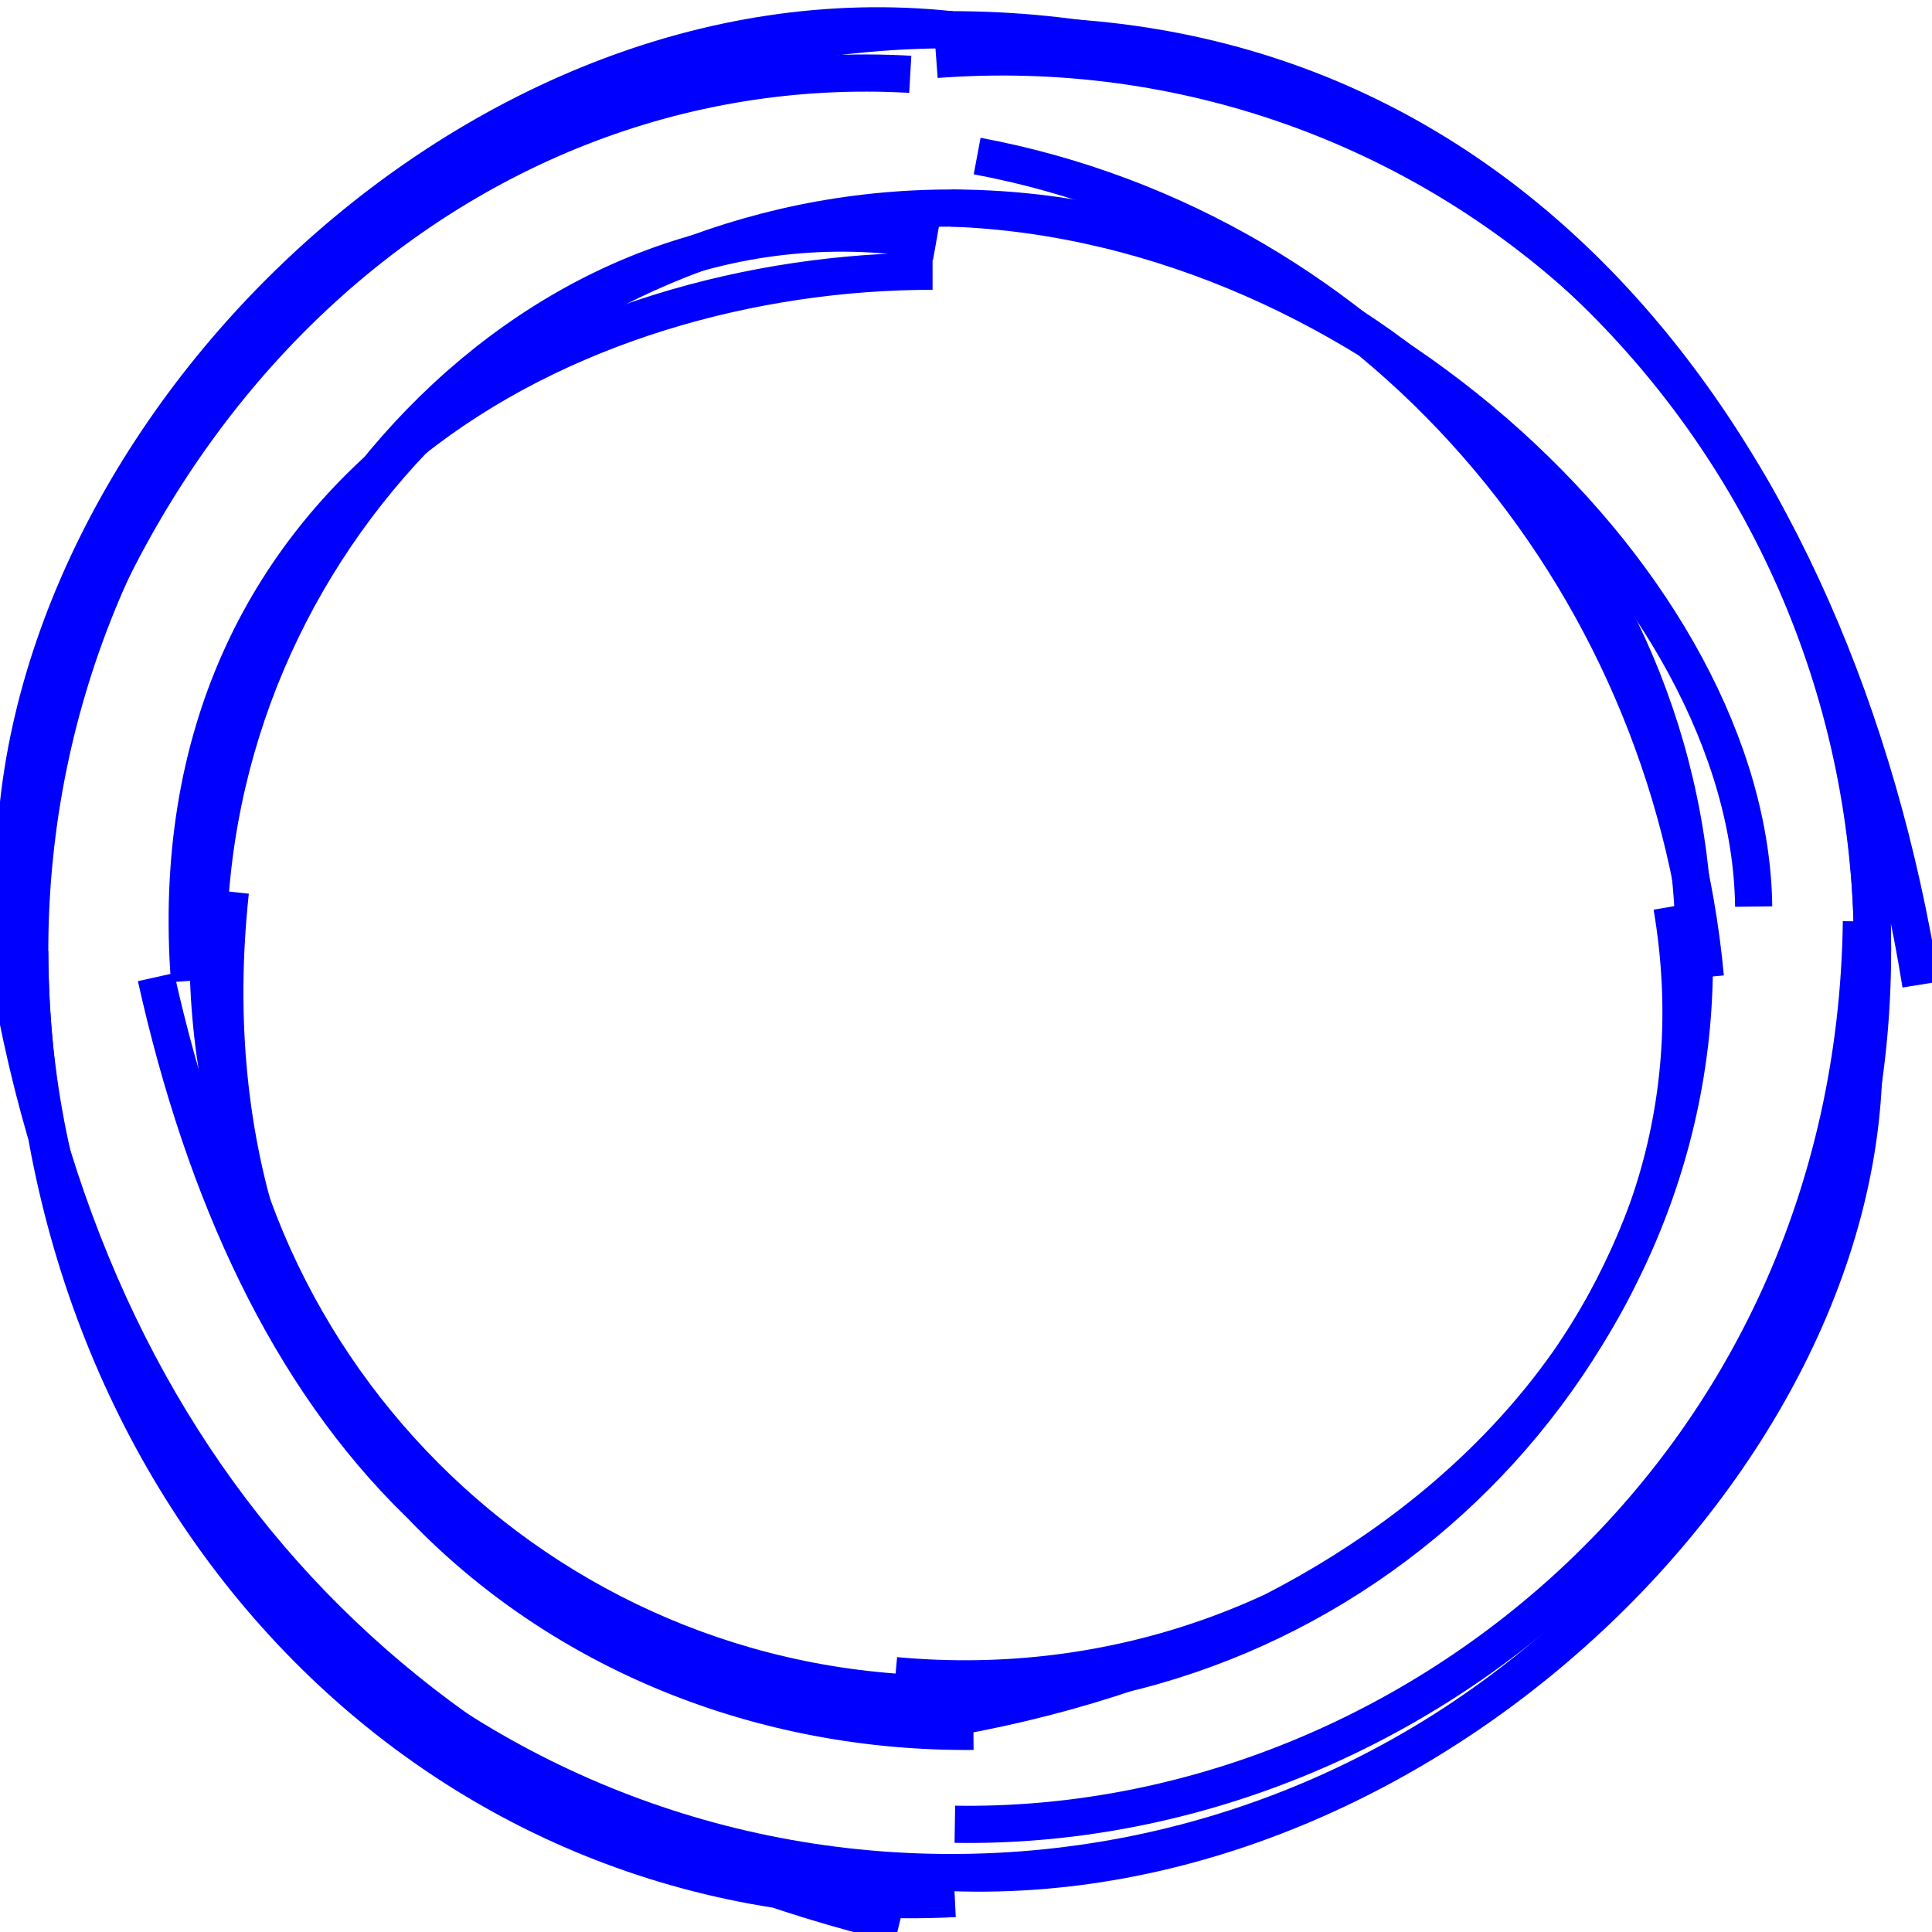 <?xml version="1.0" encoding="iso-8859-1"?>
<svg version="1.1" id="Capa_1" xmlns="http://www.w3.org/2000/svg" xmlns:xlink="http://www.w3.org/1999/xlink" x="0px" y="0px"
	 viewBox="0 0 150 150" style="enable-background:new 0 0 150 150;" xml:space="preserve">
    <style> path { stroke: blue; fill: none; } </style>

    

    <symbol xmlns="http://www.w3.org/2000/svg" id="rough_circle" viewBox="0 0 52 52">
  <title>circle</title>
  <path class="rough-outline" fill="none" d="M25.3 0.3M25.6 0.8C12.5 -0.6 0 12.2 0.4 24.1M24.5 2C12.1 1.3 1.1 11.5 -0.1 26.9M0.8 25.6C0.9 40.3 11.7 51.8 25.7 51.1M0.1 25.3C2.3 39.8 11 48.6 24.2 51.8M25.6 50.4C38.8 50.9 51.2 38.3 50.1 27M25.7 49.1C37.8 49.3 49.9 39.6 50.1 24.8M50.4 25.6C50.4 10.9 38.5 0.6 25.2 1.6M51.7 26.5C49.4 12.2 40.6 0.2 25.8 1M25.6 0.8C25.6 0.8 25.6 0.8 25.6 0.8M25.6 0.8C25.6 0.8 25.6 0.8 25.6 0.8M25.9 45.1M25.6 45.6C13.3 45.9 6.8 38 4.2 26.3M26.2 46.6C14.8 46.7 4.7 37.9 6.2 24M5.6 25.6C5.4 15 14.5 4.6 25.2 6.5M5.1 26.4C4.1 13.1 15.4 7.3 25.1 7.3M25.6 5.6C36.9 6 47.1 15.9 47.2 24.4M26.3 4.2C37 6.2 44.9 15.5 45.9 26.3M45.6 25.6C45.8 36.6 36.1 46.2 24.1 45.1M45 24.4C46.9 35.6 37.5 44.8 23.8 46.5M25.6 45.6C25.6 45.6 25.6 45.6 25.6 45.6M25.6 45.6C25.6 45.6 25.6 45.6 25.6 45.6"/>
  <path class="rough-mask" stroke="none" d="M25.6 0.8C11.9 0.8 0.8 11.9 0.8 25.6s11.1 24.8 24.8 24.8 24.8 -11.1 24.8 -24.8S39.3 0.8 25.6 0.8zm0 44.8c-11.1 0 -20 -9 -20 -20S14.6 5.6 25.6 5.6s20 9 20 20 -9 20 -20 20z"/>
</symbol>

    <use xlink:href="#rough_circle"></use>

</svg>
